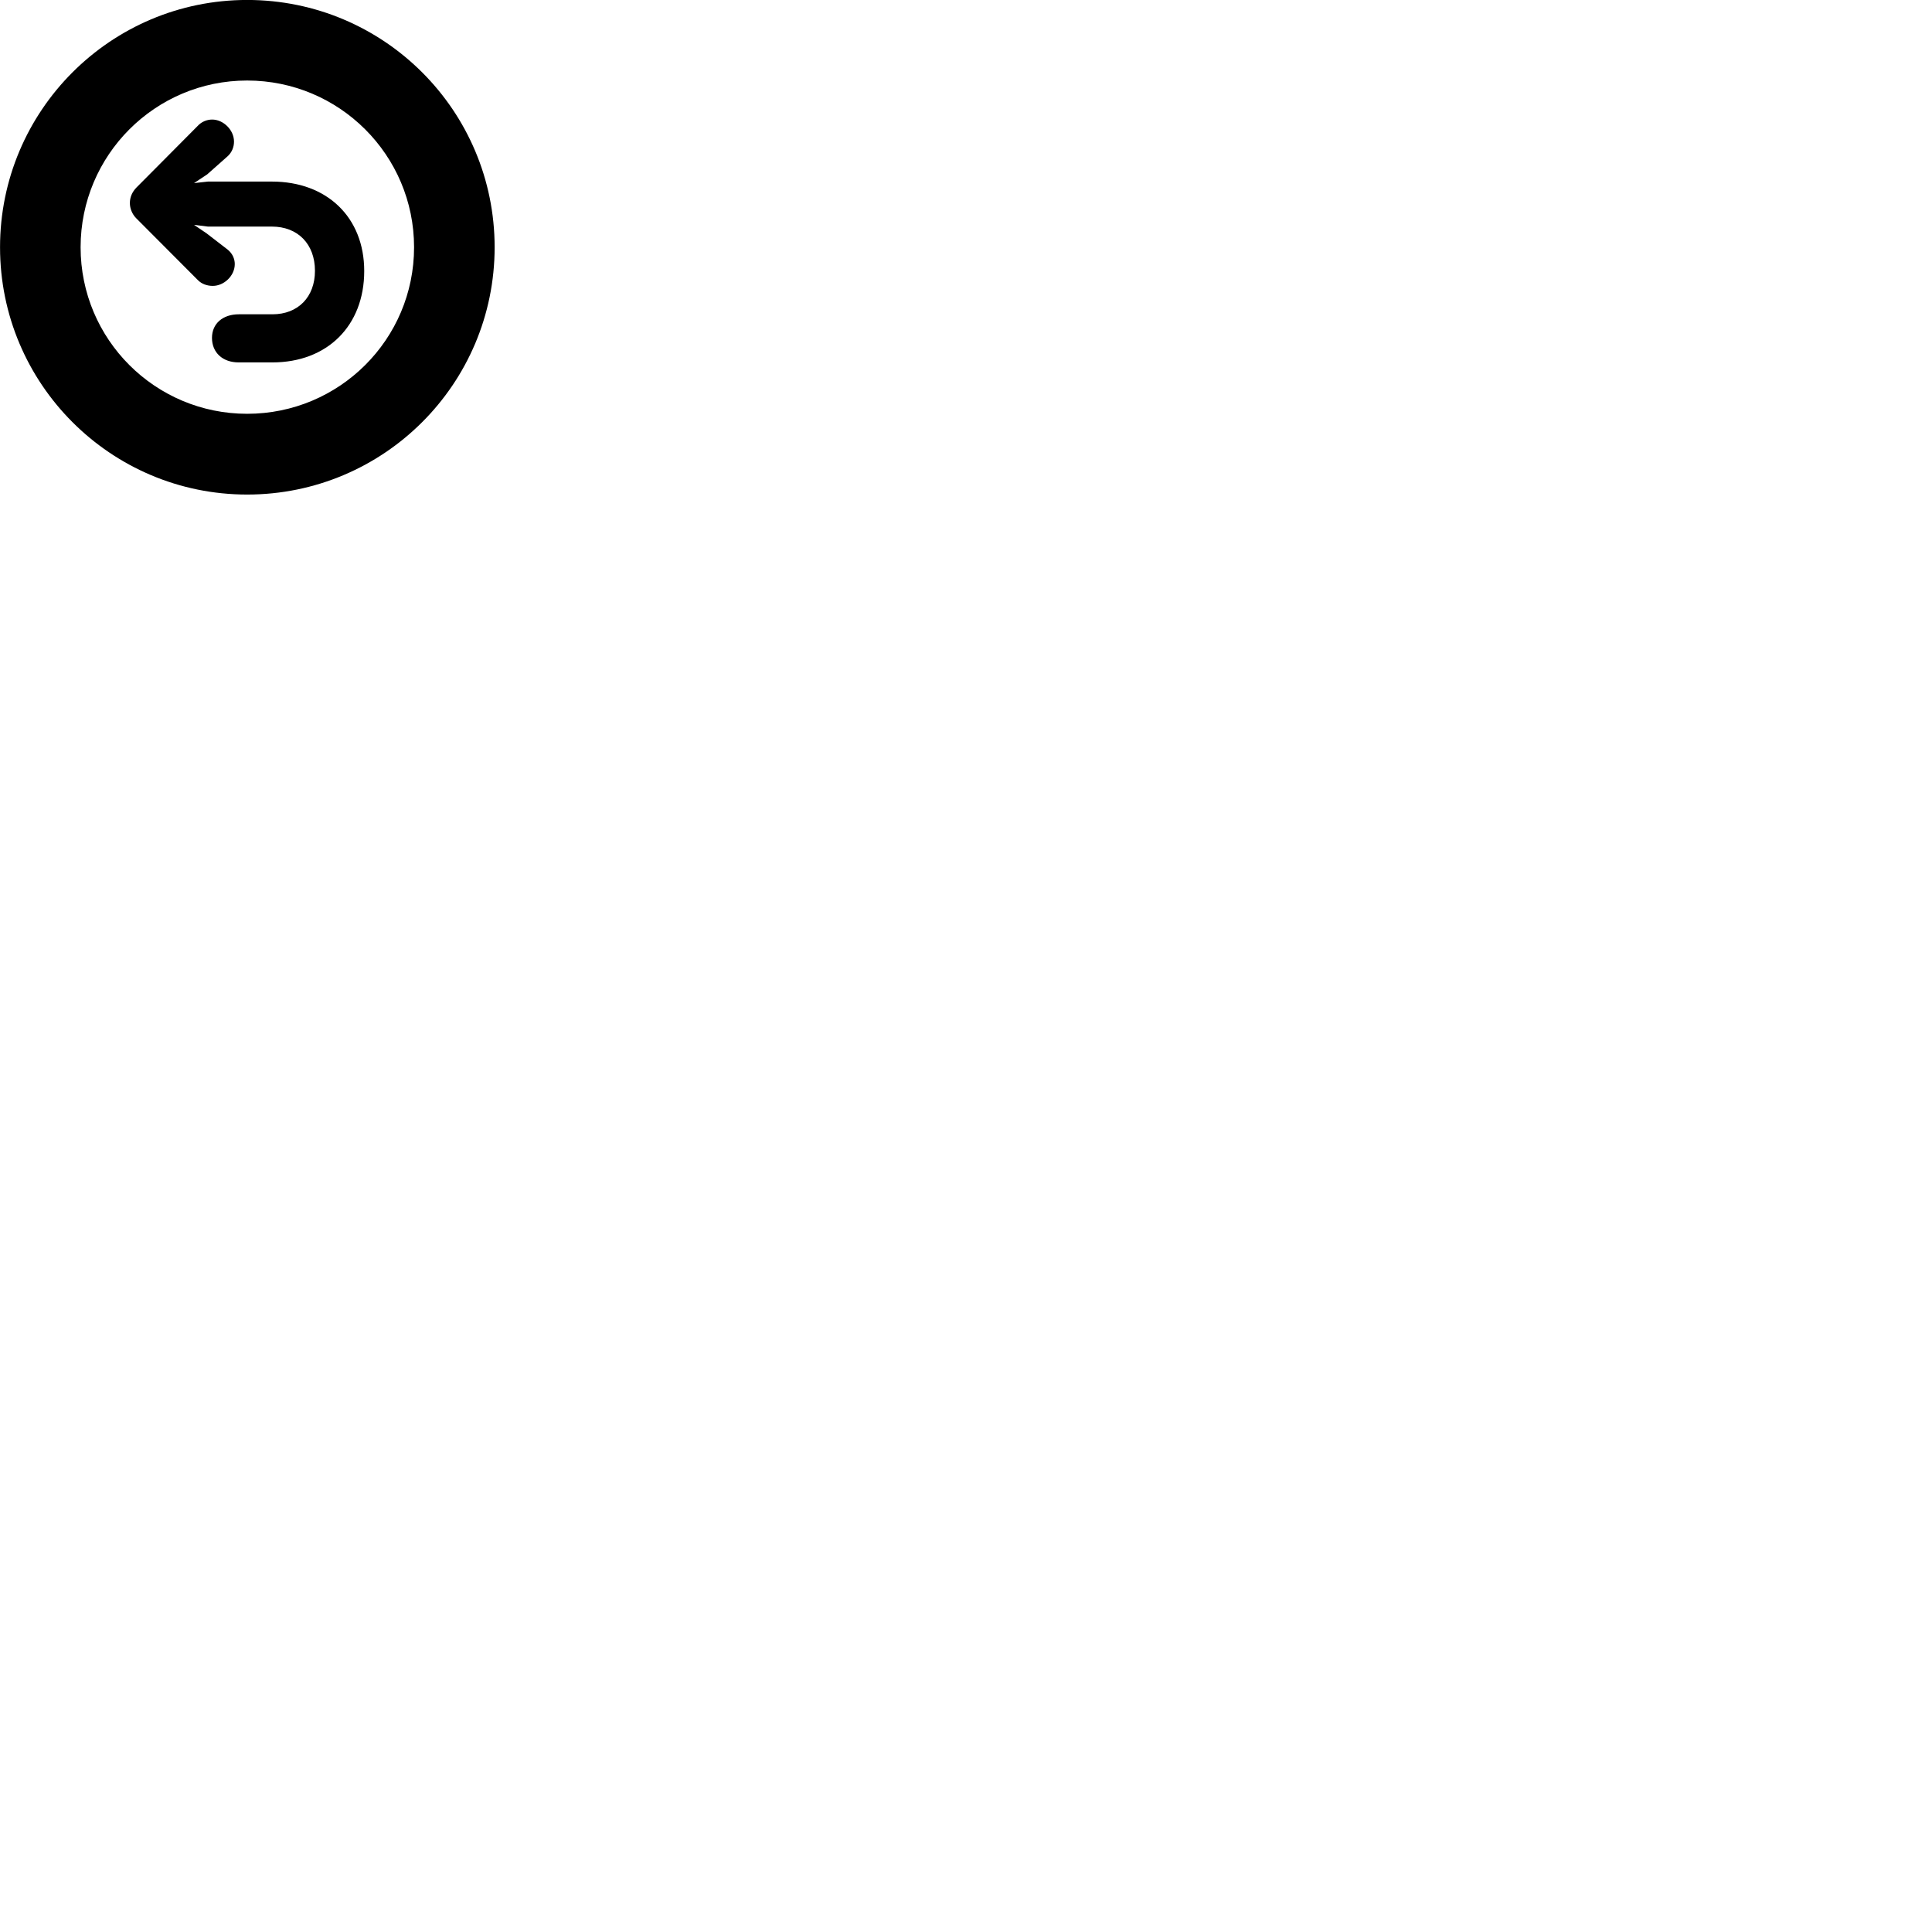 
        <svg xmlns="http://www.w3.org/2000/svg" viewBox="0 0 100 100">
            <path d="M12.792 25.598C19.872 25.598 25.602 19.868 25.602 12.798C25.602 5.728 19.872 -0.002 12.792 -0.002C5.732 -0.002 0.002 5.728 0.002 12.798C0.002 19.868 5.732 25.598 12.792 25.598ZM12.792 21.418C8.032 21.418 4.172 17.568 4.172 12.798C4.172 8.028 8.032 4.168 12.792 4.168C17.562 4.168 21.432 8.028 21.432 12.798C21.432 17.568 17.562 21.418 12.792 21.418ZM18.852 14.028C18.852 11.248 16.922 9.398 14.072 9.398H10.762L10.042 9.478L10.722 9.028L11.782 8.088C12.012 7.878 12.112 7.598 12.112 7.328C12.112 6.728 11.562 6.188 10.982 6.188C10.712 6.188 10.432 6.298 10.232 6.518L7.052 9.718C6.842 9.938 6.722 10.208 6.722 10.508C6.722 10.778 6.832 11.078 7.052 11.298L10.232 14.488C10.432 14.698 10.722 14.798 11.012 14.798C11.592 14.798 12.152 14.278 12.152 13.668C12.152 13.398 12.032 13.118 11.782 12.918L10.692 12.078L10.042 11.638L10.762 11.728H14.072C15.412 11.728 16.302 12.628 16.302 14.018C16.302 15.368 15.432 16.268 14.102 16.268H12.362C11.532 16.268 10.972 16.748 10.972 17.488C10.972 18.248 11.522 18.758 12.352 18.758H14.102C16.932 18.758 18.852 16.868 18.852 14.028Z" />
        </svg>
    